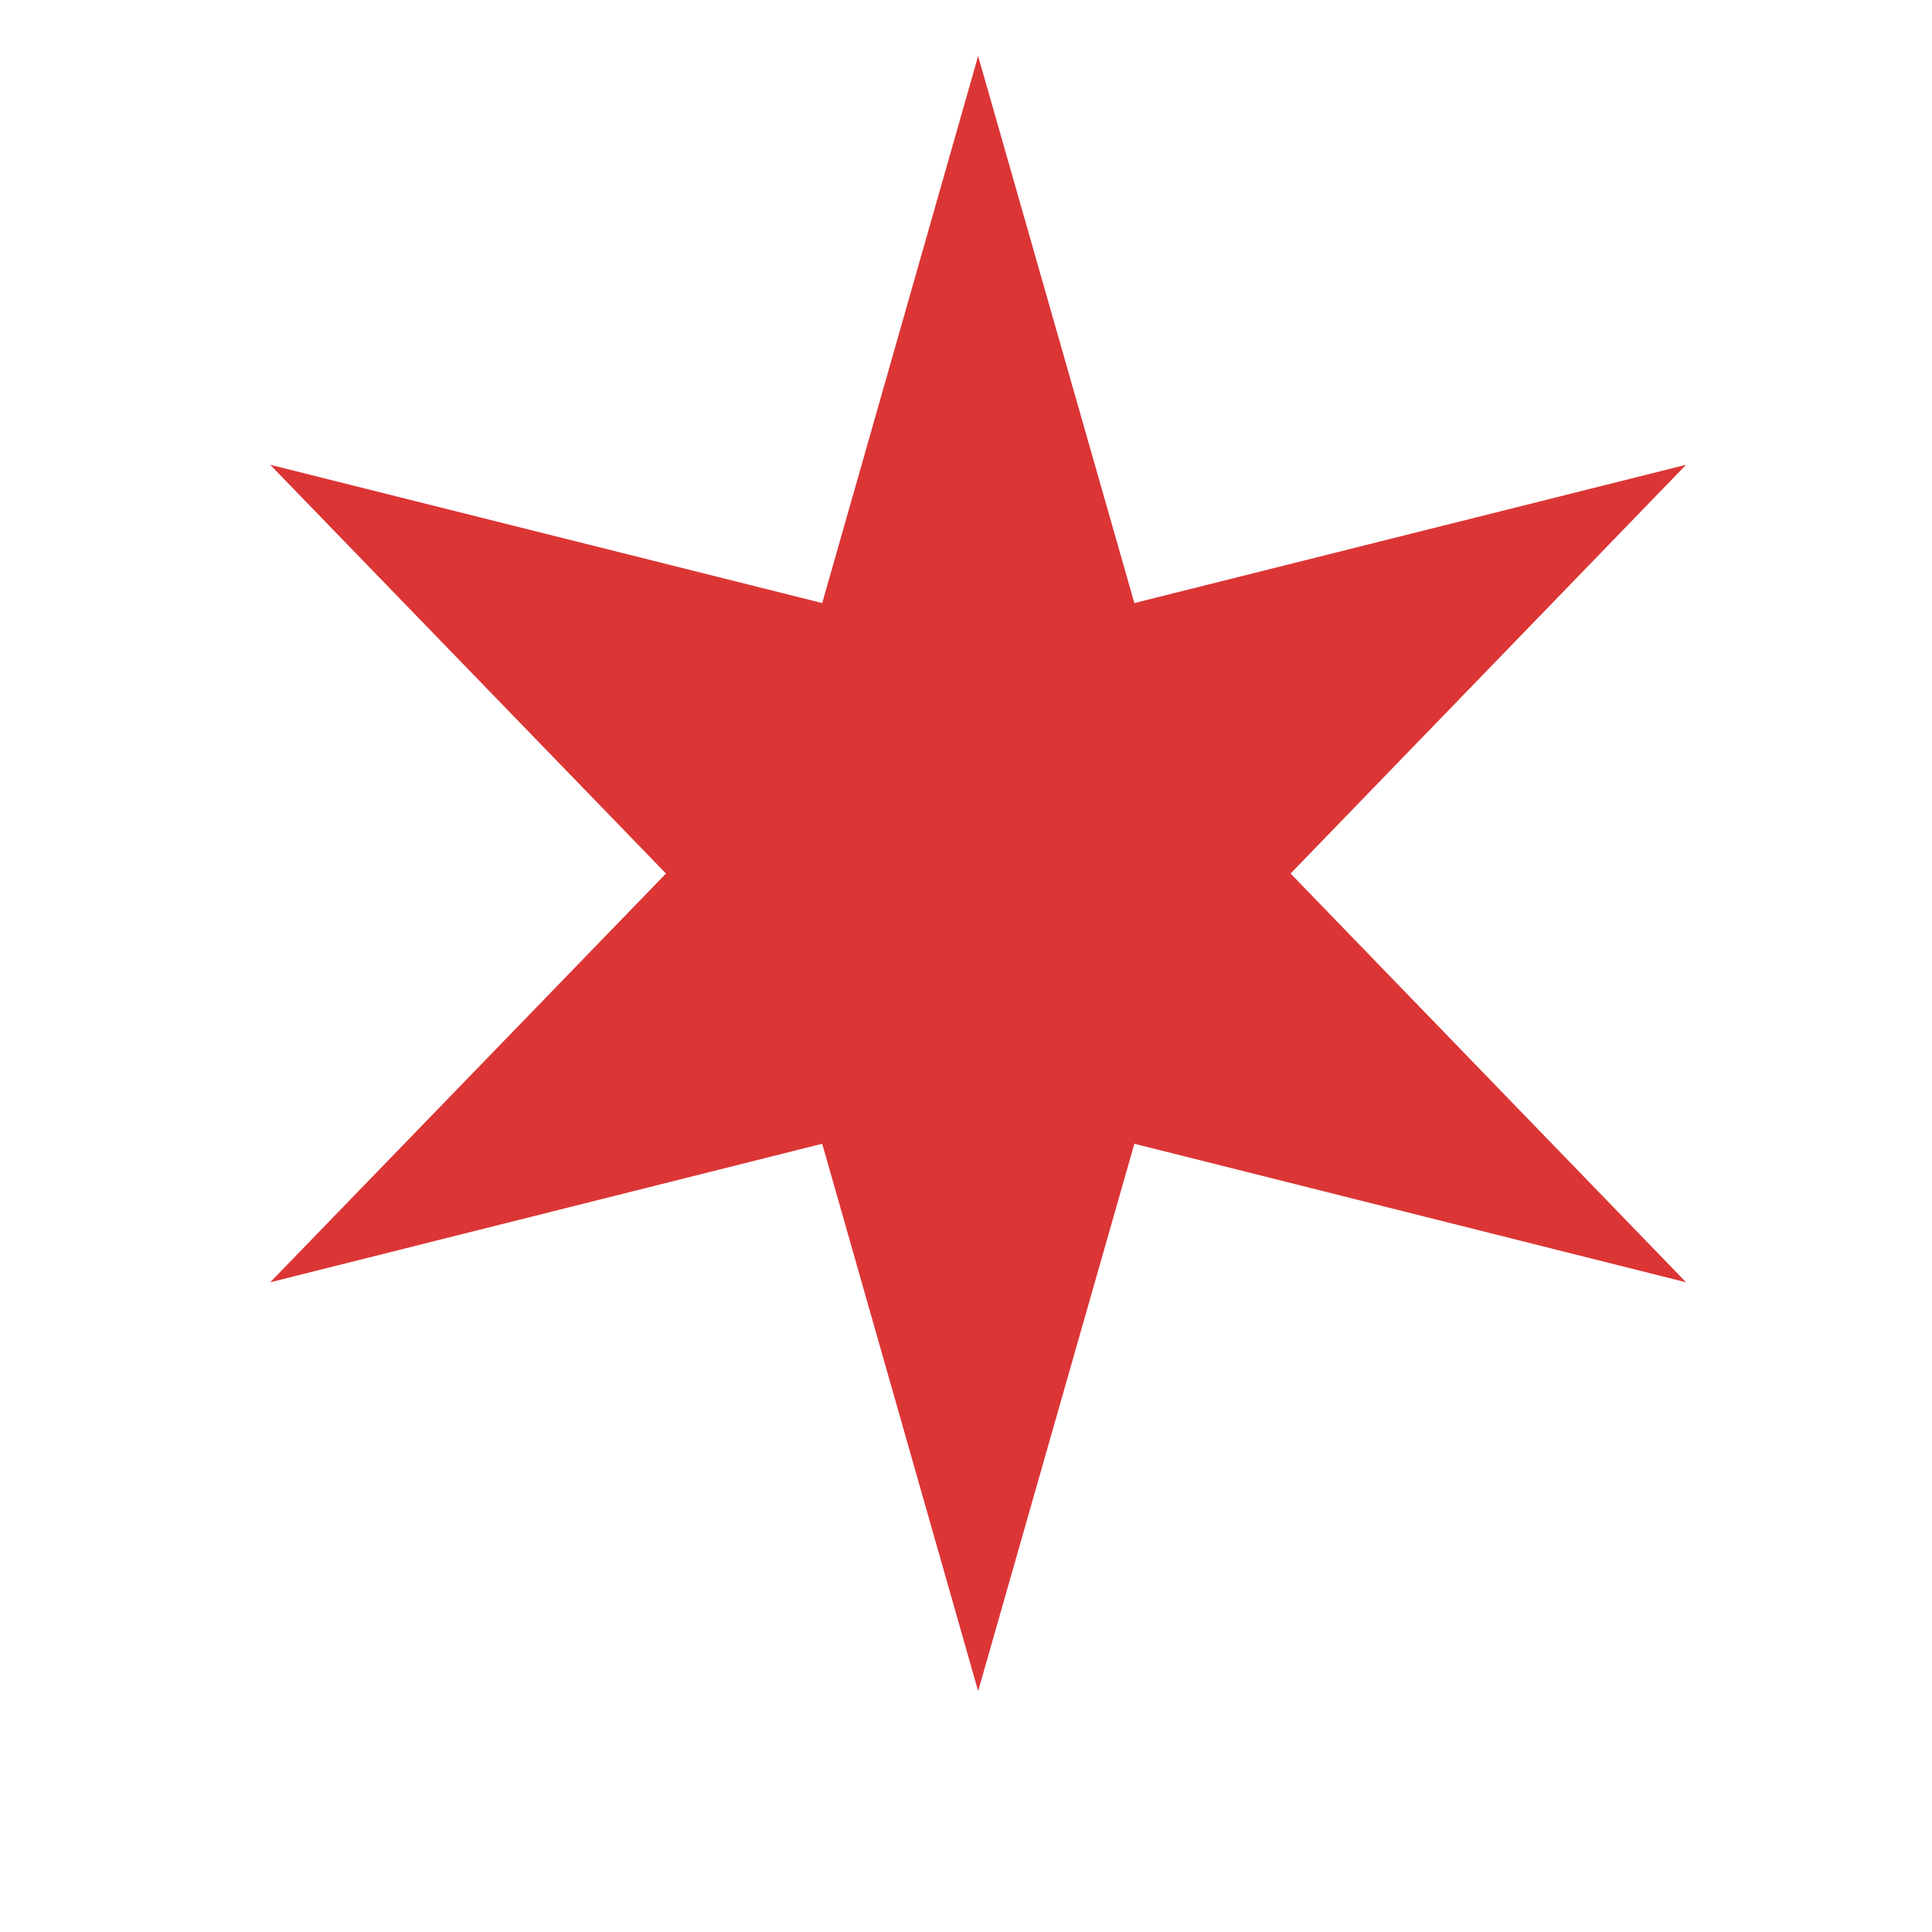 <svg width="7" height="7" viewBox="0 0 7 7" fill="none" xmlns="http://www.w3.org/2000/svg">
<path d="M3.544 0.203L4.11 2.185L6.109 1.684L4.676 3.165L6.109 4.646L4.11 4.144L3.544 6.127L2.979 4.144L0.979 4.646L2.413 3.165L0.979 1.684L2.979 2.185L3.544 0.203Z" fill="#DC3535"/>
</svg>
